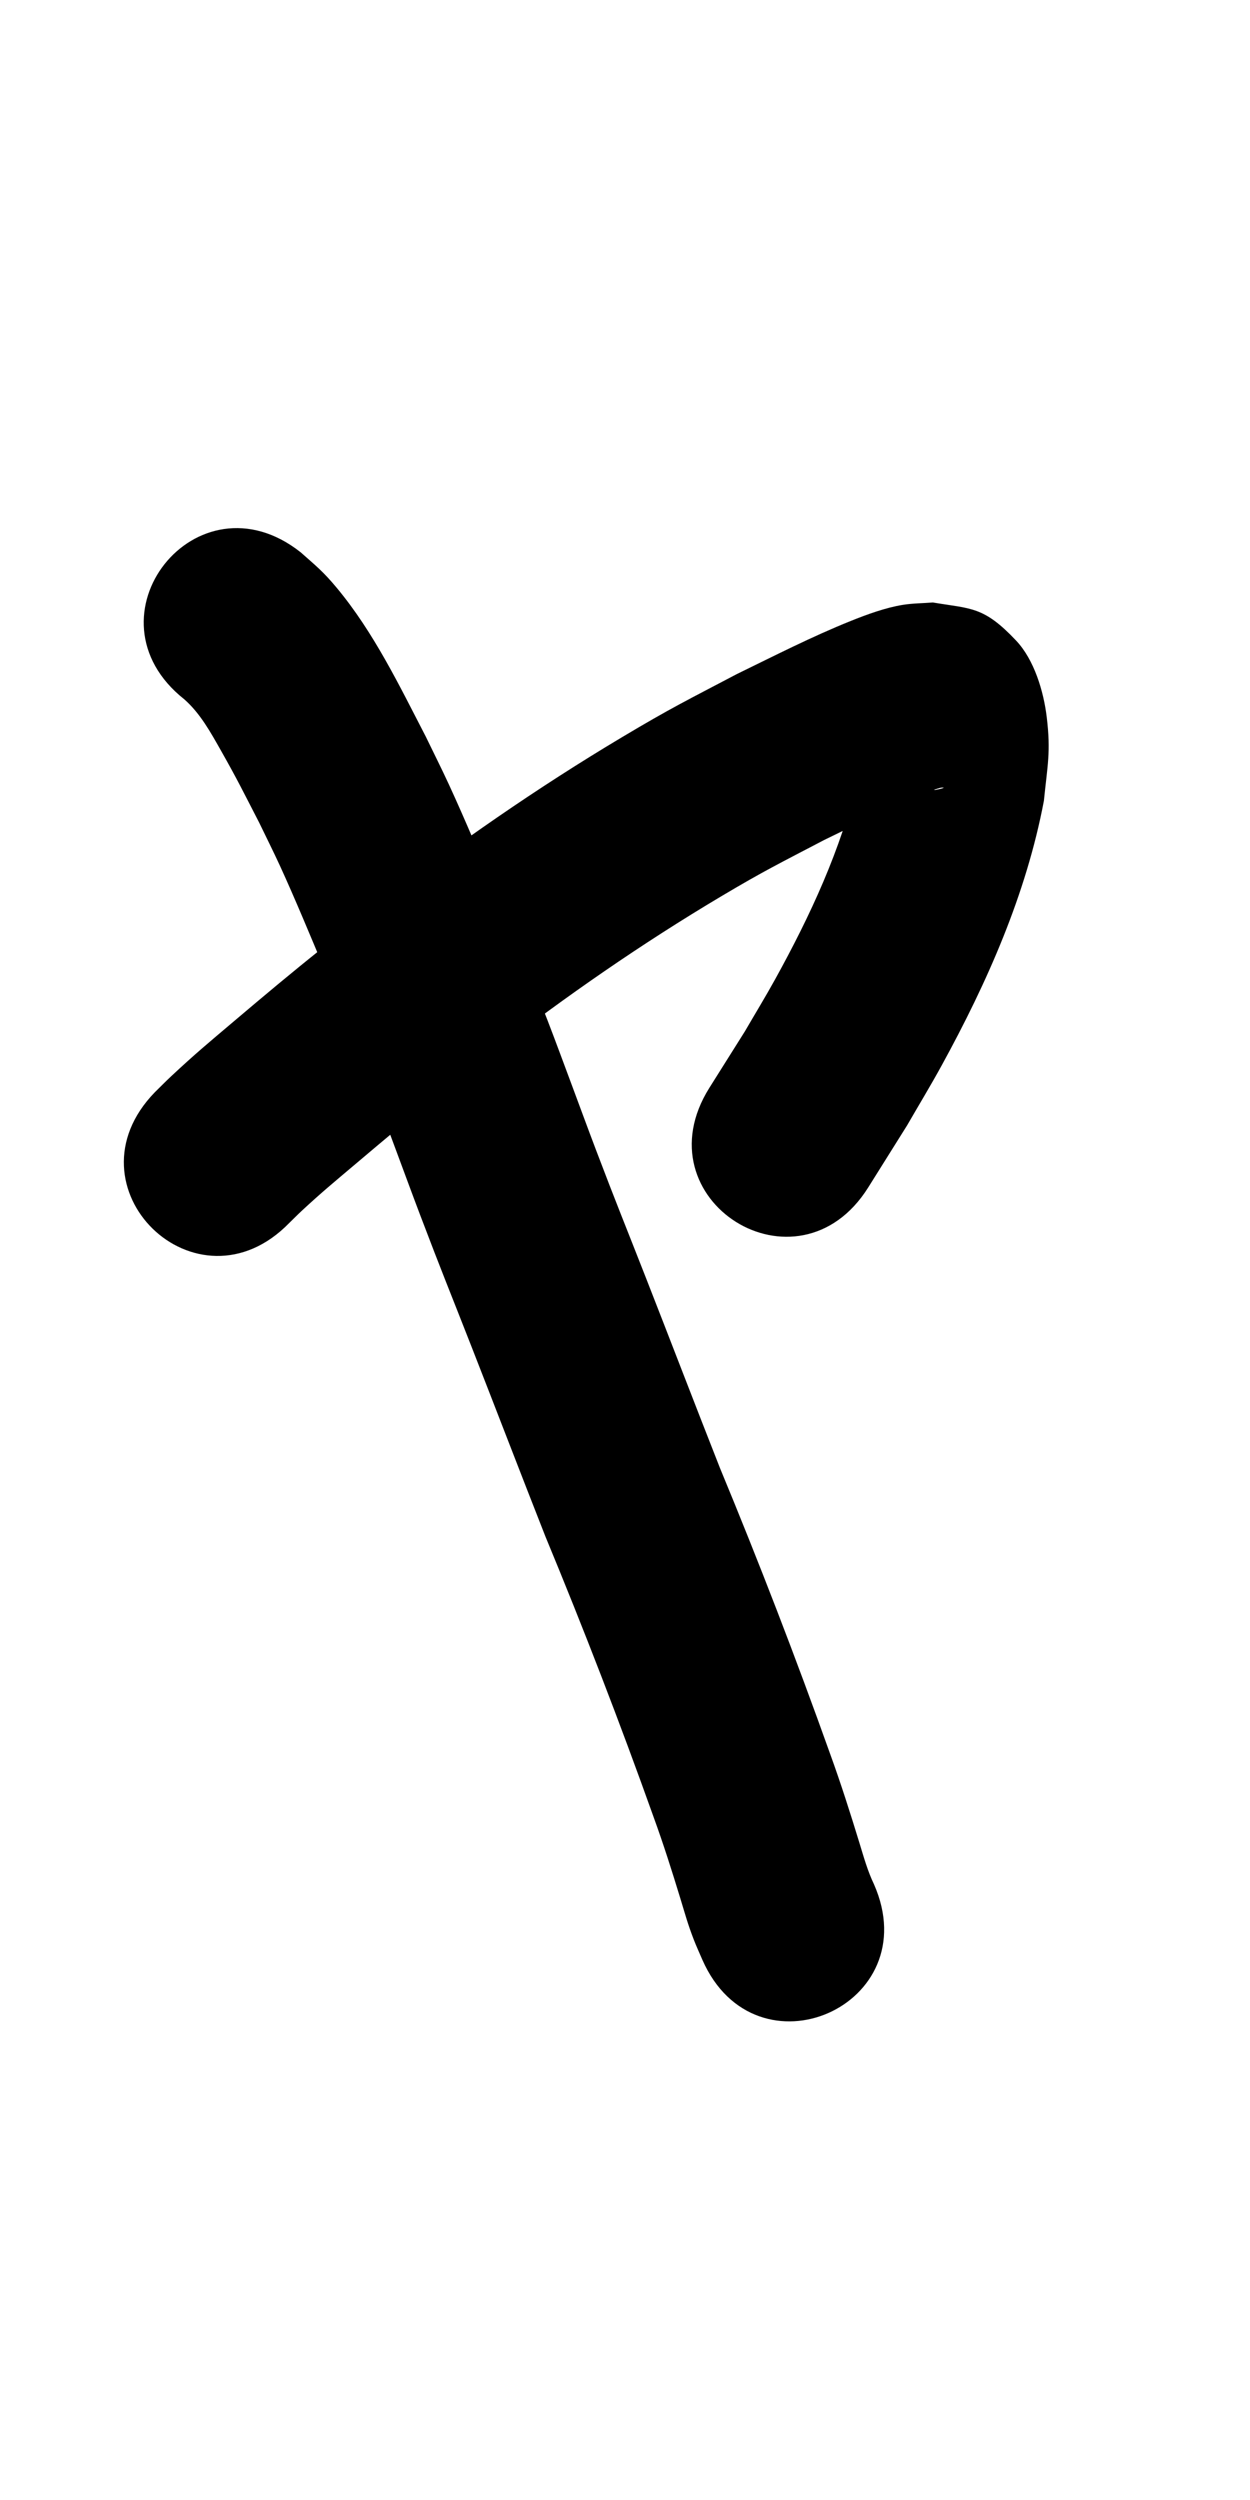 <?xml version="1.0" ?>
<svg xmlns="http://www.w3.org/2000/svg" viewBox="0 0 500 1000">
<path d="m 115.731,489.163 c 1.708,-1.661 3.376,-3.364 5.123,-4.983 7.838,-7.263 12.76,-11.315 21.334,-18.561 12.541,-10.6 21.401,-18.087 34.434,-28.479 6.786,-5.411 13.679,-10.688 20.518,-16.032 29.179,-22.592 59.578,-43.676 91.301,-62.553 17.421,-10.367 23.595,-13.317 41.128,-22.505 13.334,-6.445 26.544,-13.259 40.318,-18.749 2.015,-0.803 4.054,-1.562 6.14,-2.157 0.445,-0.127 1.812,-0.182 1.389,0.008 -1.023,0.46 -2.173,0.555 -3.259,0.833 -10.798,-0.786 -11.222,0.266 -22.678,-8.723 -2.758,-2.164 -3.99,-5.779 -6.263,-8.447 -0.155,-0.182 -0.432,0.302 -0.475,0.538 -0.247,1.362 -0.184,2.765 -0.372,4.137 -0.364,2.659 -0.855,5.3 -1.283,7.949 -6.641,28.298 -18.994,54.847 -32.987,80.198 -3.898,7.062 -8.103,13.949 -12.155,20.923 -4.731,7.524 -9.462,15.047 -14.194,22.571 -28.191,44.919 35.334,84.788 63.526,39.868 v 0 c 5.194,-8.291 10.387,-16.581 15.581,-24.872 4.605,-7.984 9.386,-15.87 13.816,-23.953 18.239,-33.272 33.793,-68.395 40.885,-105.852 1.439,-14.302 2.815,-19.454 1.146,-33.397 -1.241,-10.362 -5.001,-22.995 -12.263,-30.693 -13.001,-13.782 -17.923,-12.646 -33.293,-15.239 -4.007,0.317 -8.053,0.314 -12.021,0.951 -6.871,1.102 -14.407,3.859 -20.825,6.44 -15.571,6.263 -30.546,13.923 -45.614,21.271 -19.84,10.445 -26.08,13.41 -45.821,25.19 -34.013,20.297 -66.612,42.941 -97.923,67.178 -7.239,5.663 -14.533,11.256 -21.717,16.988 -12.942,10.328 -23.176,18.927 -35.672,29.511 -10.531,8.919 -15.455,12.986 -25.091,21.987 -2.214,2.068 -4.331,4.239 -6.496,6.358 -36.979,38.014 16.781,90.31 53.76,52.296 z"/>
<path d="m 73.738,279.744 c 6.364,5.616 10.509,13.189 14.638,20.481 6.676,11.789 8.85,16.334 15.312,28.859 2.774,5.765 5.651,11.481 8.321,17.294 5.868,12.778 12.455,28.682 17.82,41.526 7.554,18.084 12.456,29.716 19.527,48.033 3.135,8.12 6.105,16.302 9.158,24.454 3.179,8.533 6.306,17.085 9.537,25.598 8.872,23.372 11.506,29.56 20.581,52.748 9.892,25.277 19.601,50.622 29.54,75.881 15.36,37.068 29.816,74.483 43.292,112.274 3.889,10.674 7.318,21.504 10.635,32.367 1.972,6.457 2.973,10.277 5.426,16.629 1.048,2.714 2.28,5.355 3.42,8.032 21.351,48.545 90.004,18.35 68.653,-30.195 v 0 c -2.565,-5.35 -4.084,-10.866 -5.824,-16.548 -3.644,-11.907 -7.419,-23.775 -11.67,-35.483 -13.754,-38.548 -28.47,-76.727 -44.142,-114.54 -9.945,-25.27 -19.657,-50.629 -29.554,-75.918 -8.632,-22.055 -11.668,-29.281 -20.077,-51.434 -3.249,-8.559 -6.393,-17.157 -9.589,-25.736 -3.233,-8.618 -6.381,-17.268 -9.699,-25.853 -7.196,-18.621 -12.411,-31.038 -20.071,-49.363 -6.238,-14.922 -12.624,-30.338 -19.404,-45.039 -2.971,-6.442 -6.169,-12.776 -9.254,-19.163 -10.588,-20.45 -20.779,-41.661 -35.596,-59.494 -5.502,-6.622 -8.413,-8.871 -14.44,-14.222 -41.587,-32.909 -88.128,25.904 -46.541,58.813 z"/>
</svg>
